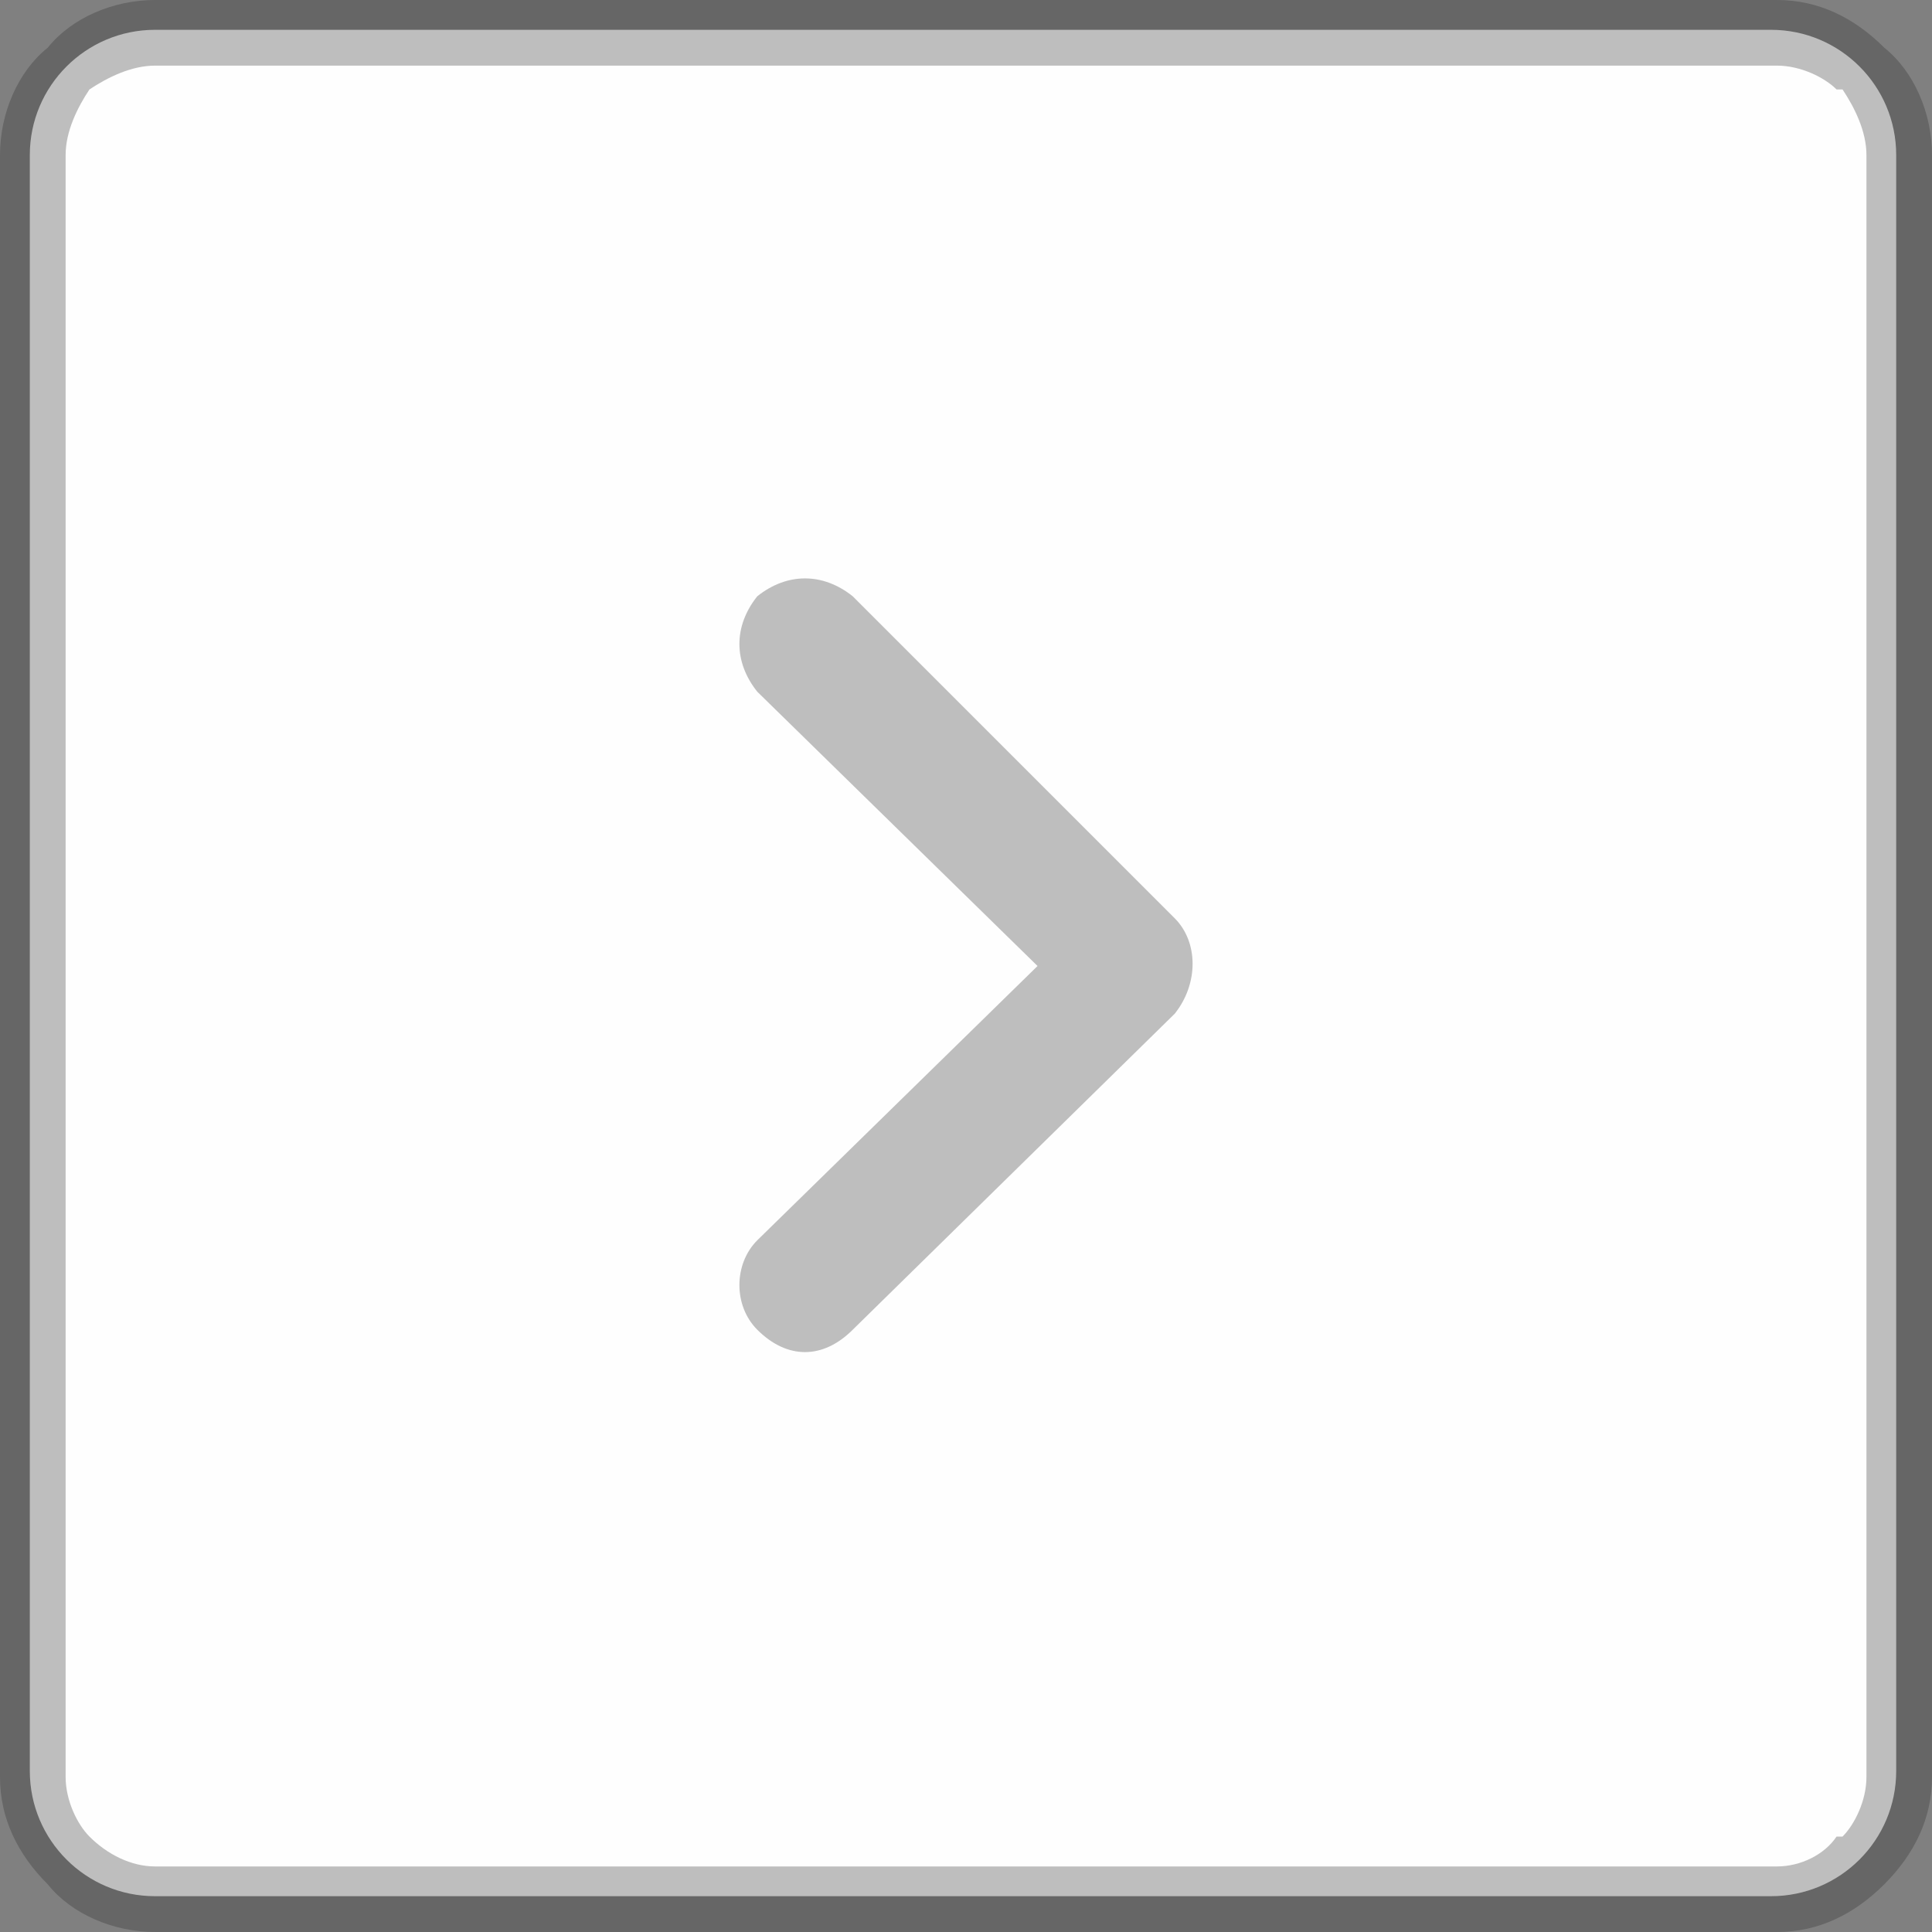 <svg width="30" height="30" viewBox="0 0 30 30" fill="none" xmlns="http://www.w3.org/2000/svg">
<rect x="0" y="0" width="30" height="30" fill="#808080" stroke="none"/>
<path d="M27.5 0.463H2.407C1.334 0.463 0.463 1.334 0.463 2.407V27.5C0.463 28.574 1.334 29.444 2.407 29.444H27.5C28.574 29.444 29.444 28.574 29.444 27.5V2.407C29.444 1.334 28.574 0.463 27.5 0.463Z" fill="#FEFEFE"/>
<path opacity="0.3" d="M2.407 0H27.593C28.241 0 28.796 0.278 29.259 0.741C29.722 1.111 30 1.759 30 2.407V27.593C30 28.241 29.722 28.796 29.259 29.259C28.796 29.722 28.241 30 27.593 30H2.407C1.759 30 1.111 29.722 0.741 29.259C0.278 28.796 0 28.241 0 27.593V2.407C0 1.759 0.278 1.111 0.741 0.741C1.111 0.278 1.759 0 2.407 0ZM11.759 10.741C11.389 10.278 11.389 9.722 11.759 9.259C12.222 8.889 12.778 8.889 13.241 9.259L18.241 14.259C18.611 14.63 18.611 15.278 18.241 15.741L13.241 20.648C12.778 21.111 12.222 21.111 11.759 20.648C11.389 20.278 11.389 19.63 11.759 19.259L16.111 15L11.759 10.741ZM27.593 1.019H2.407C2.037 1.019 1.667 1.204 1.389 1.389C1.204 1.667 1.019 2.037 1.019 2.407V27.593C1.019 27.963 1.204 28.333 1.389 28.518C1.667 28.796 2.037 28.982 2.407 28.982H27.593C27.963 28.982 28.333 28.796 28.518 28.518H28.611C28.796 28.333 28.982 27.963 28.982 27.593V2.407C28.982 2.037 28.796 1.667 28.611 1.389H28.518C28.333 1.204 27.963 1.019 27.593 1.019Z" fill="#2B2A29"/>
</svg>

